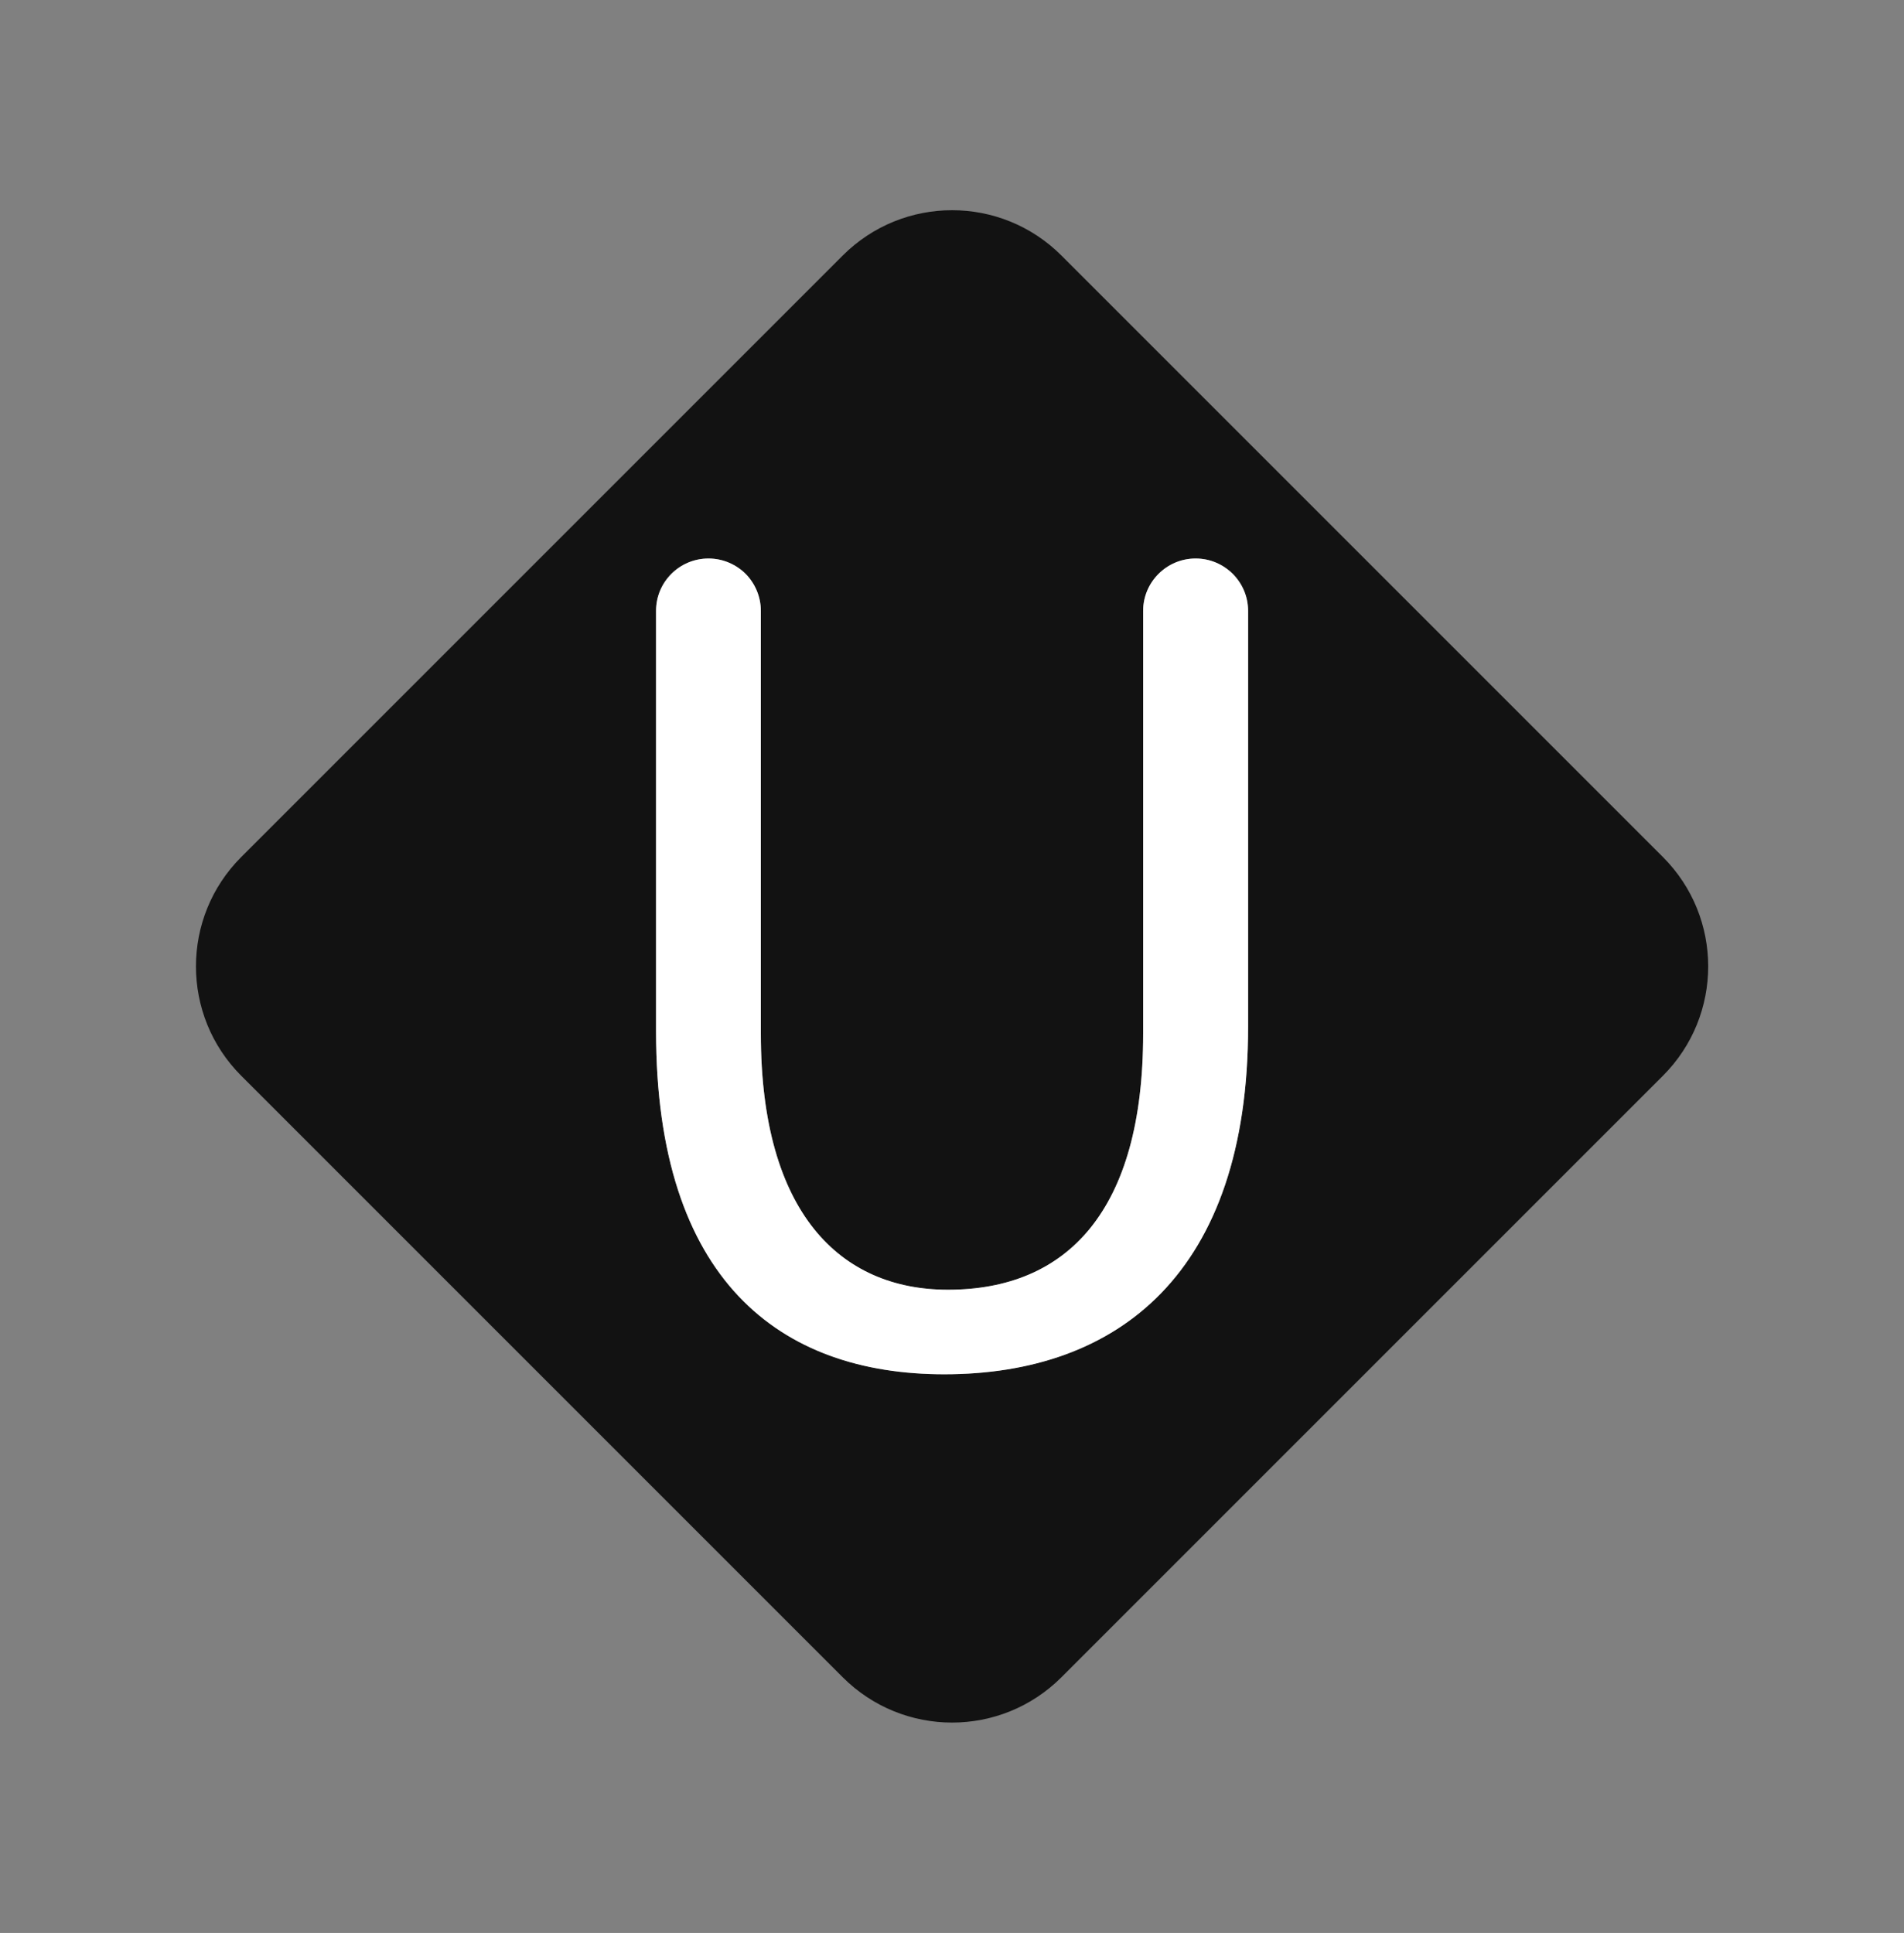 <?xml version="1.0" encoding="UTF-8"?>
<svg id="Layer_1" xmlns="http://www.w3.org/2000/svg" version="1.1" viewBox="0 0 125.9 127.81">
  <rect x="0" y="0" width="125.9" height="127.81" fill="#808080" stroke="none"/>
  <!-- Generator: Adobe Illustrator 29.1.0, SVG Export Plug-In . SVG Version: 2.1.0 Build 142)  -->
  <defs>
    <style>
      .st0 {
        fill: #121212;
      }

      .st1 {
        fill: #fff;
      }
    </style>
  </defs>
  <path class="st0" d="M109.96,56.67l-39.77-39.77c-4-4-10.47-4-14.47,0L15.95,56.67c-3.99,3.99-3.99,10.47,0,14.46l39.77,39.77c4,4,10.47,4,14.47,0l39.77-39.77c3.99-3.99,3.99-10.47,0-14.46ZM82.53,67.88c0,16.3-8.59,22.99-20.09,22.99-10.87,0-19.06-6.22-19.06-22.68v-27.8c0-1.91,1.55-3.46,3.47-3.46.95,0,1.82.39,2.45,1.01.62.63,1.01,1.5,1.01,2.45v27.96c0,11.89,5.28,16.93,12.37,16.93,7.87,0,12.91-5.2,12.91-16.93v-27.96c0-1.91,1.56-3.46,3.47-3.46.96,0,1.82.39,2.45,1.01.63.63,1.02,1.5,1.02,2.45v27.49Z"/>
  <path class="st1" d="M82.53,40.39v27.49c0,16.3-8.59,22.99-20.09,22.99-10.87,0-19.06-6.22-19.06-22.68v-27.8c0-1.91,1.55-3.46,3.47-3.46.95,0,1.82.39,2.45,1.01.62.63,1.01,1.5,1.01,2.45v27.96c0,11.89,5.28,16.93,12.37,16.93,7.87,0,12.91-5.2,12.91-16.93v-27.96c0-1.91,1.56-3.46,3.47-3.46.96,0,1.82.39,2.45,1.01.63.63,1.02,1.5,1.02,2.45Z"/>
</svg>
